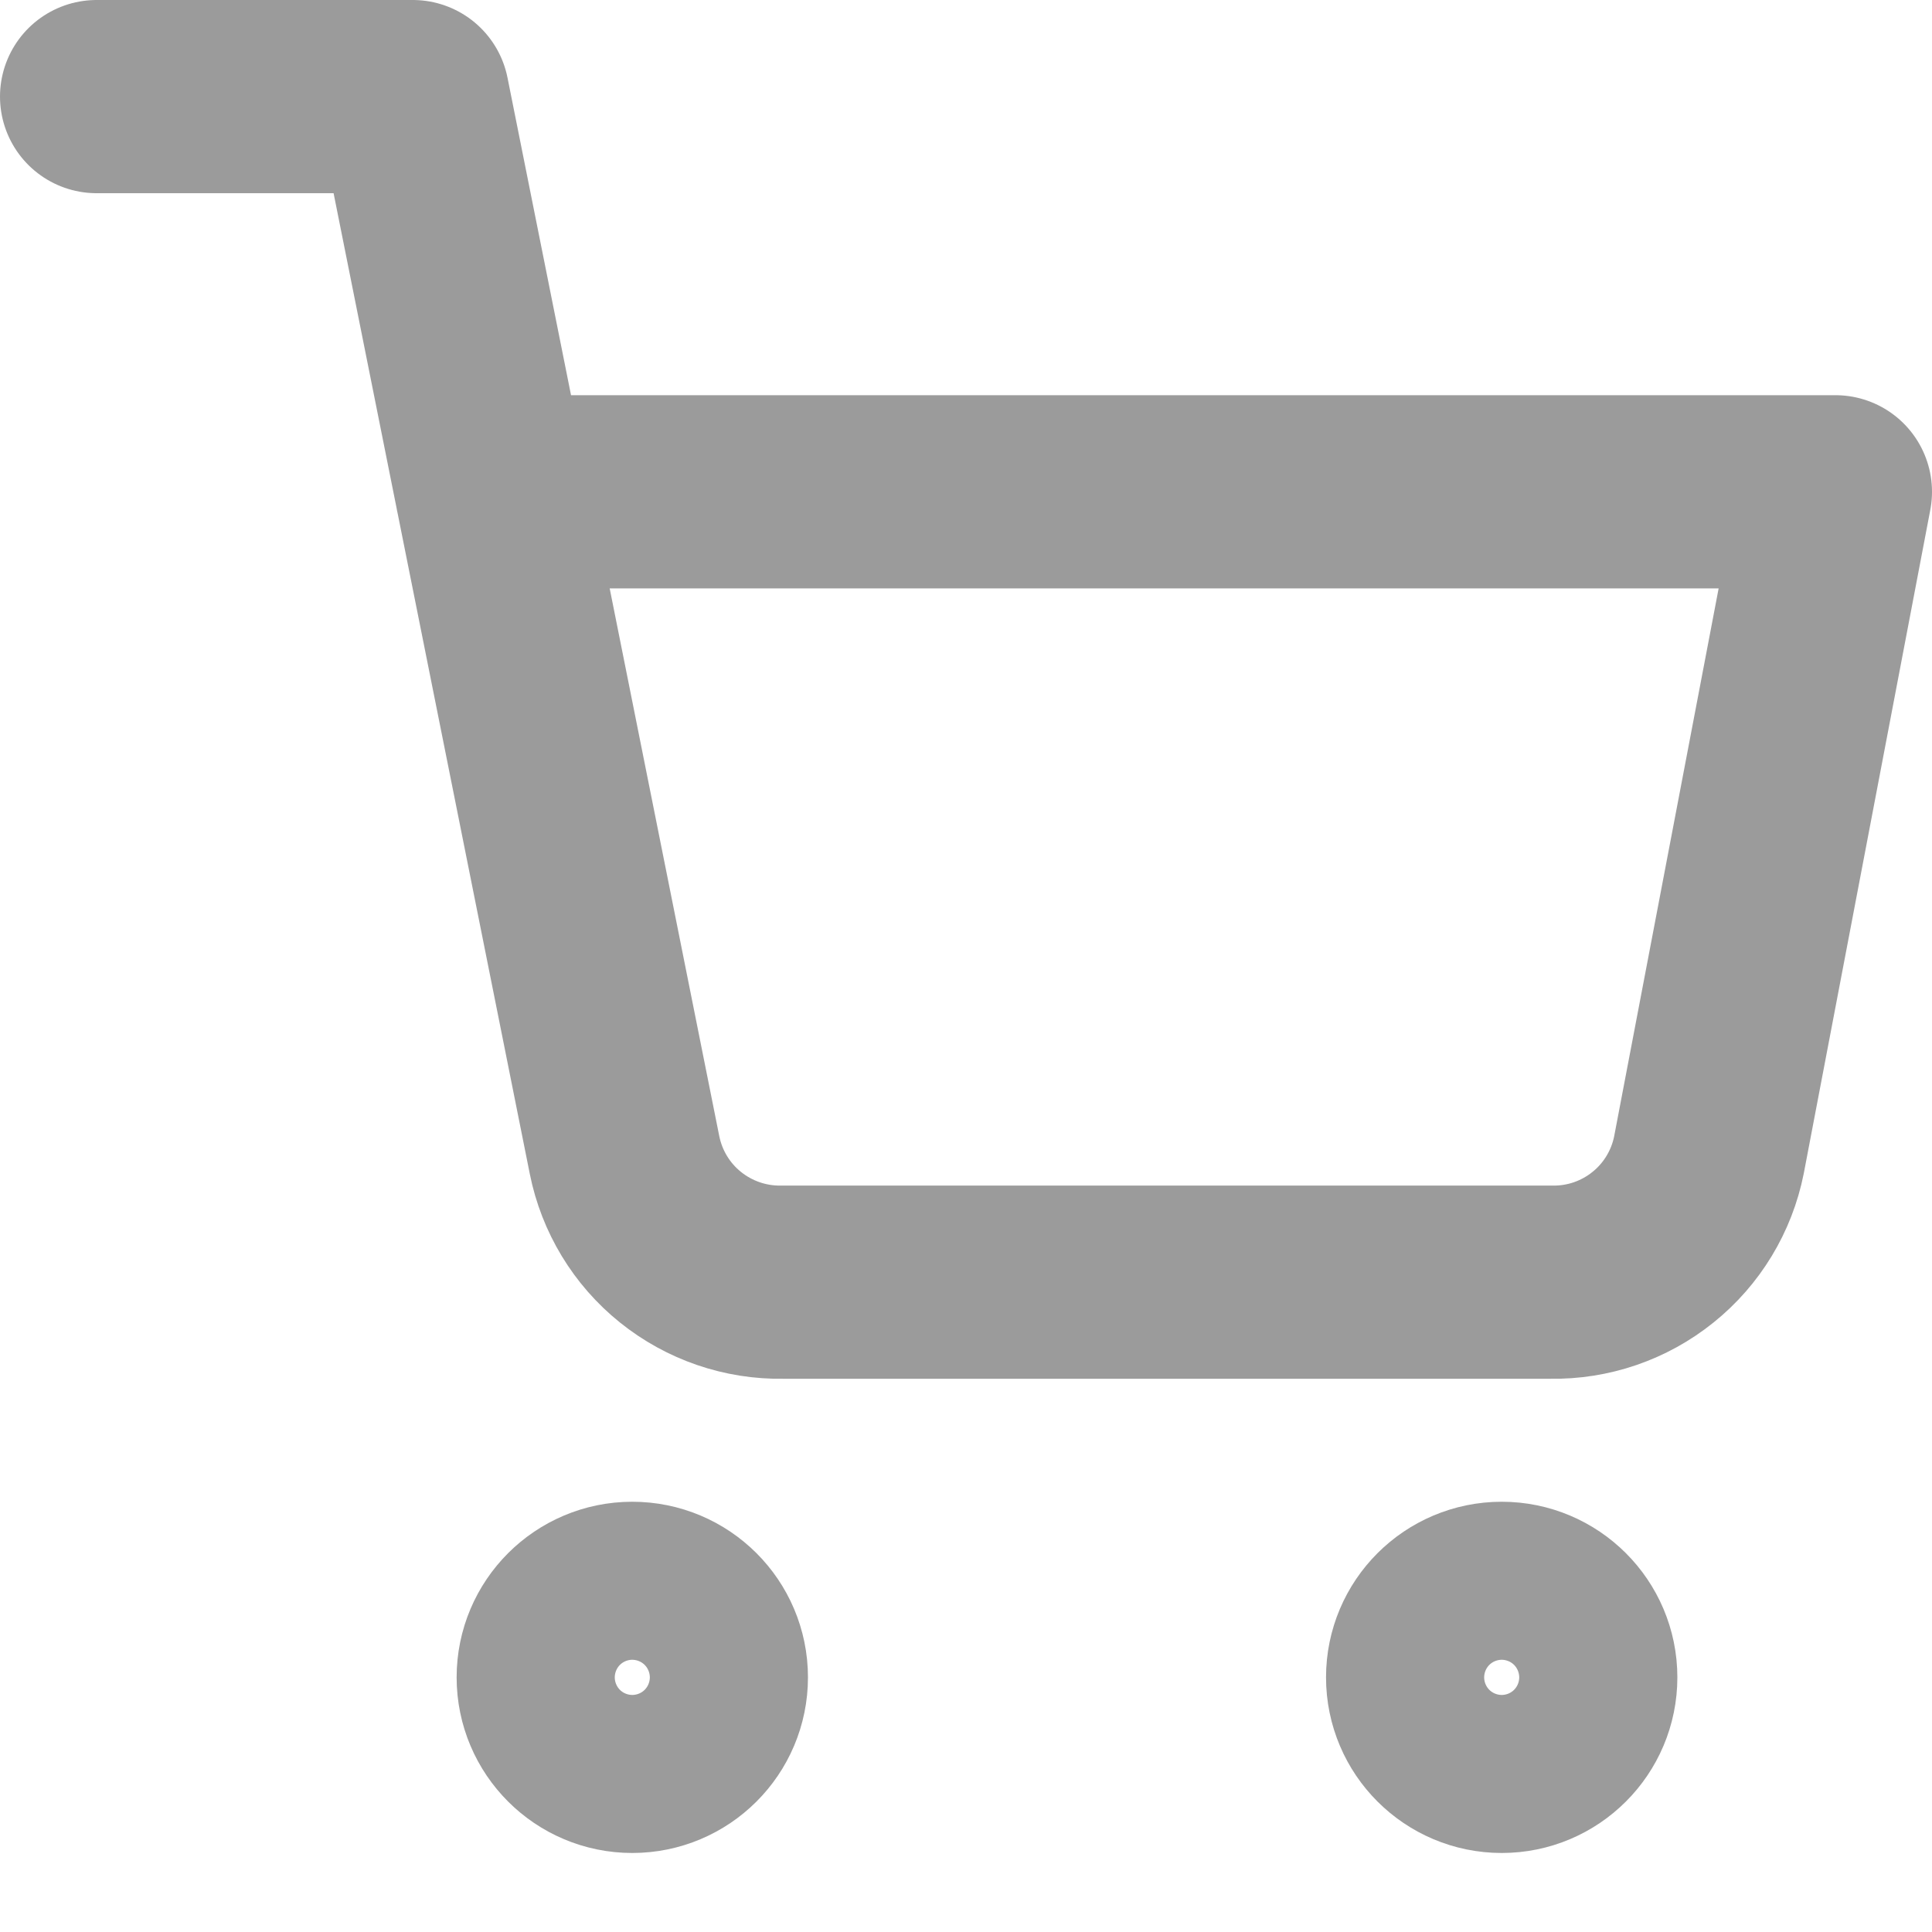 <svg width="20" height="20" viewBox="0 0 20 20" fill="none" xmlns="http://www.w3.org/2000/svg">
<path d="M6.545 18.182C6.997 18.182 7.364 17.816 7.364 17.364C7.364 16.912 6.997 16.546 6.545 16.546C6.094 16.546 5.727 16.912 5.727 17.364C5.727 17.816 6.094 18.182 6.545 18.182Z" stroke="#9B9B9B" stroke-width="2" stroke-linecap="round" stroke-linejoin="round"/>
<path d="M15.546 18.182C15.997 18.182 16.364 17.816 16.364 17.364C16.364 16.912 15.997 16.546 15.546 16.546C15.094 16.546 14.727 16.912 14.727 17.364C14.727 17.816 15.094 18.182 15.546 18.182Z" stroke="#9B9B9B" stroke-width="2" stroke-linecap="round" stroke-linejoin="round"/>
<path d="M1 1H4.273L6.465 11.956C6.54 12.332 6.745 12.671 7.044 12.911C7.344 13.152 7.718 13.28 8.102 13.273H16.055C16.439 13.28 16.813 13.152 17.112 12.911C17.411 12.671 17.616 12.332 17.691 11.956L19 5.091H5.091" stroke="#9B9B9B" stroke-width="2" stroke-linecap="round" stroke-linejoin="round"/>
</svg>
